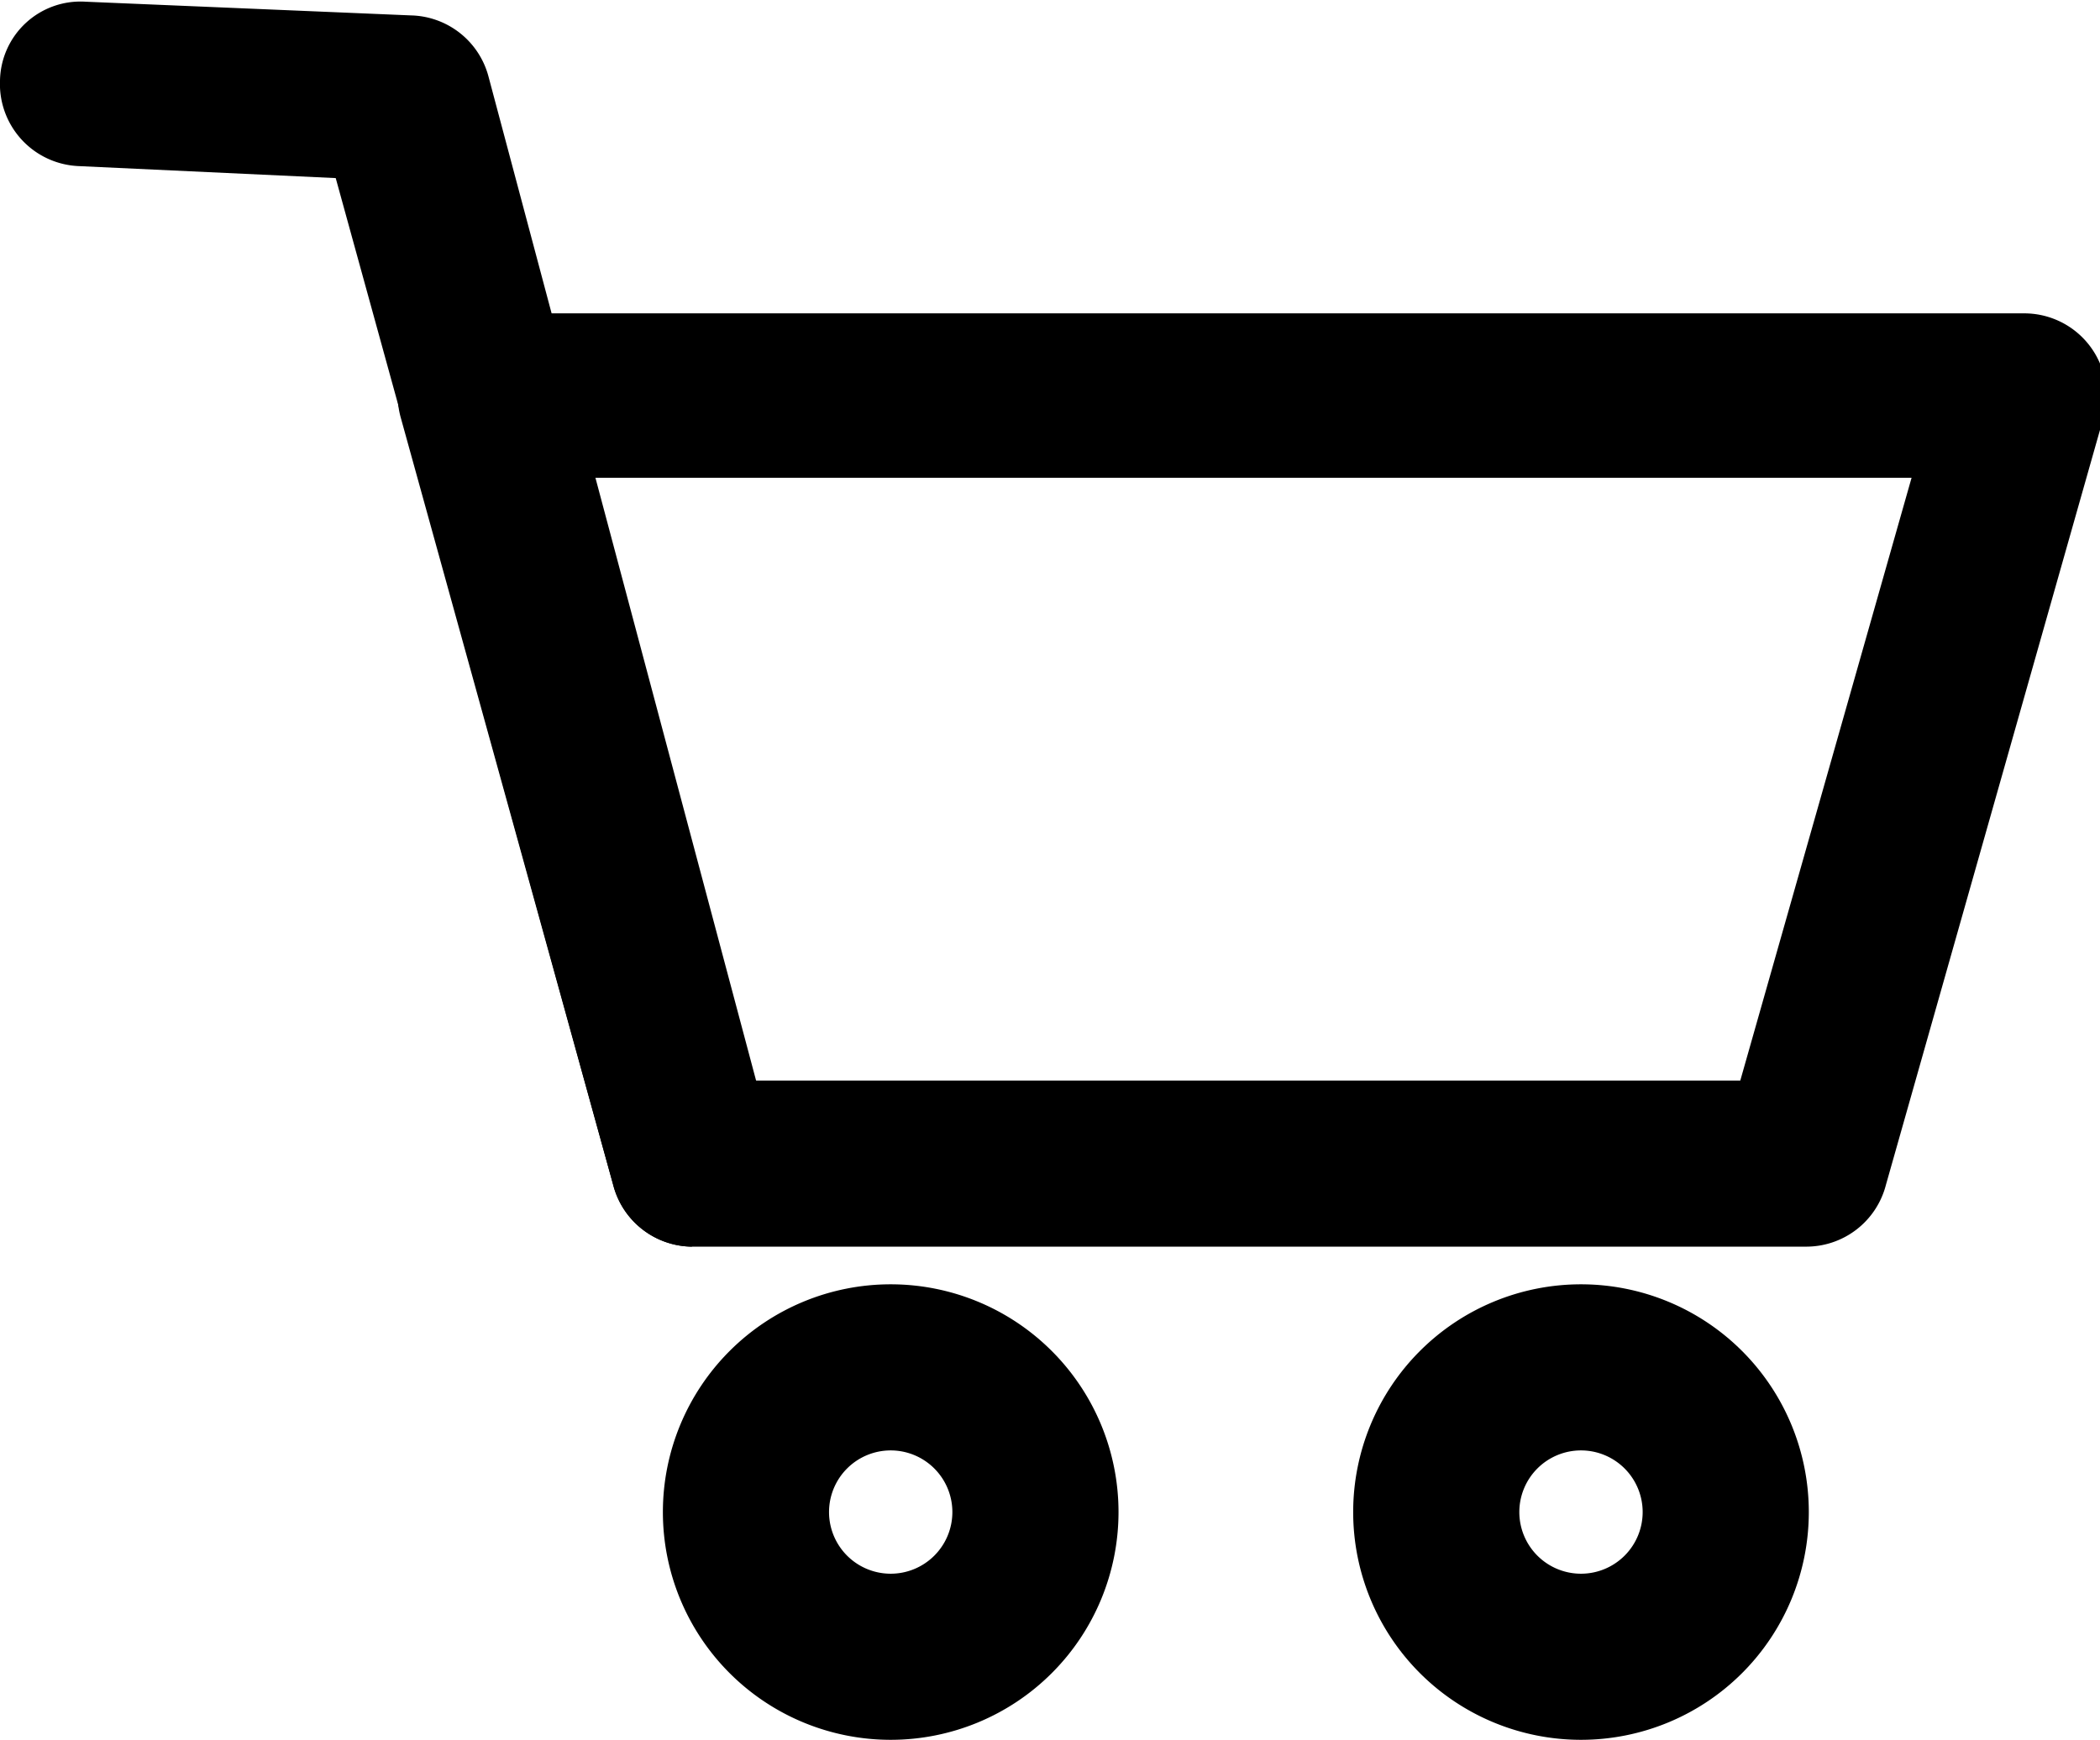 <svg id="Layer_1" data-name="Layer 1" xmlns="http://www.w3.org/2000/svg" viewBox="0 0 12.26 10.16"><title>shopping-cart-22x22</title><path d="M12.14,10.36H5.64A.48.48,0,0,1,5.18,10L3.94,5.52a.48.48,0,0,1,.47-.61h9a.48.48,0,0,1,.47.61L12.61,10a.48.48,0,0,1-.47.36ZM6,9.39h5.76l1-3.52H5L6,9.39Z" transform="translate(-1.6 -3.08)"/><path d="M5.64,10.36A.48.48,0,0,1,5.18,10L3.56,4.12l-1.5-.07a.48.48,0,0,1-.46-.5.47.47,0,0,1,.5-.46L4,3.17a.48.48,0,0,1,.45.35L6.11,9.75a.48.48,0,0,1-.34.59l-.13,0Z" transform="translate(-1.6 -3.08)"/><path d="M6.8,13.24a1.33,1.33,0,1,1,1.33-1.33A1.33,1.33,0,0,1,6.8,13.24Zm0-1.69a.36.36,0,1,0,.36.36.36.36,0,0,0-.36-.36Z" transform="translate(-1.6 -3.08)"/><path d="M10.83,13.24a1.33,1.33,0,1,1,1.33-1.33,1.33,1.33,0,0,1-1.33,1.33Zm0-1.69a.36.36,0,1,0,.36.36.36.36,0,0,0-.36-.36Z" transform="translate(-1.6 -3.08)"/></svg>